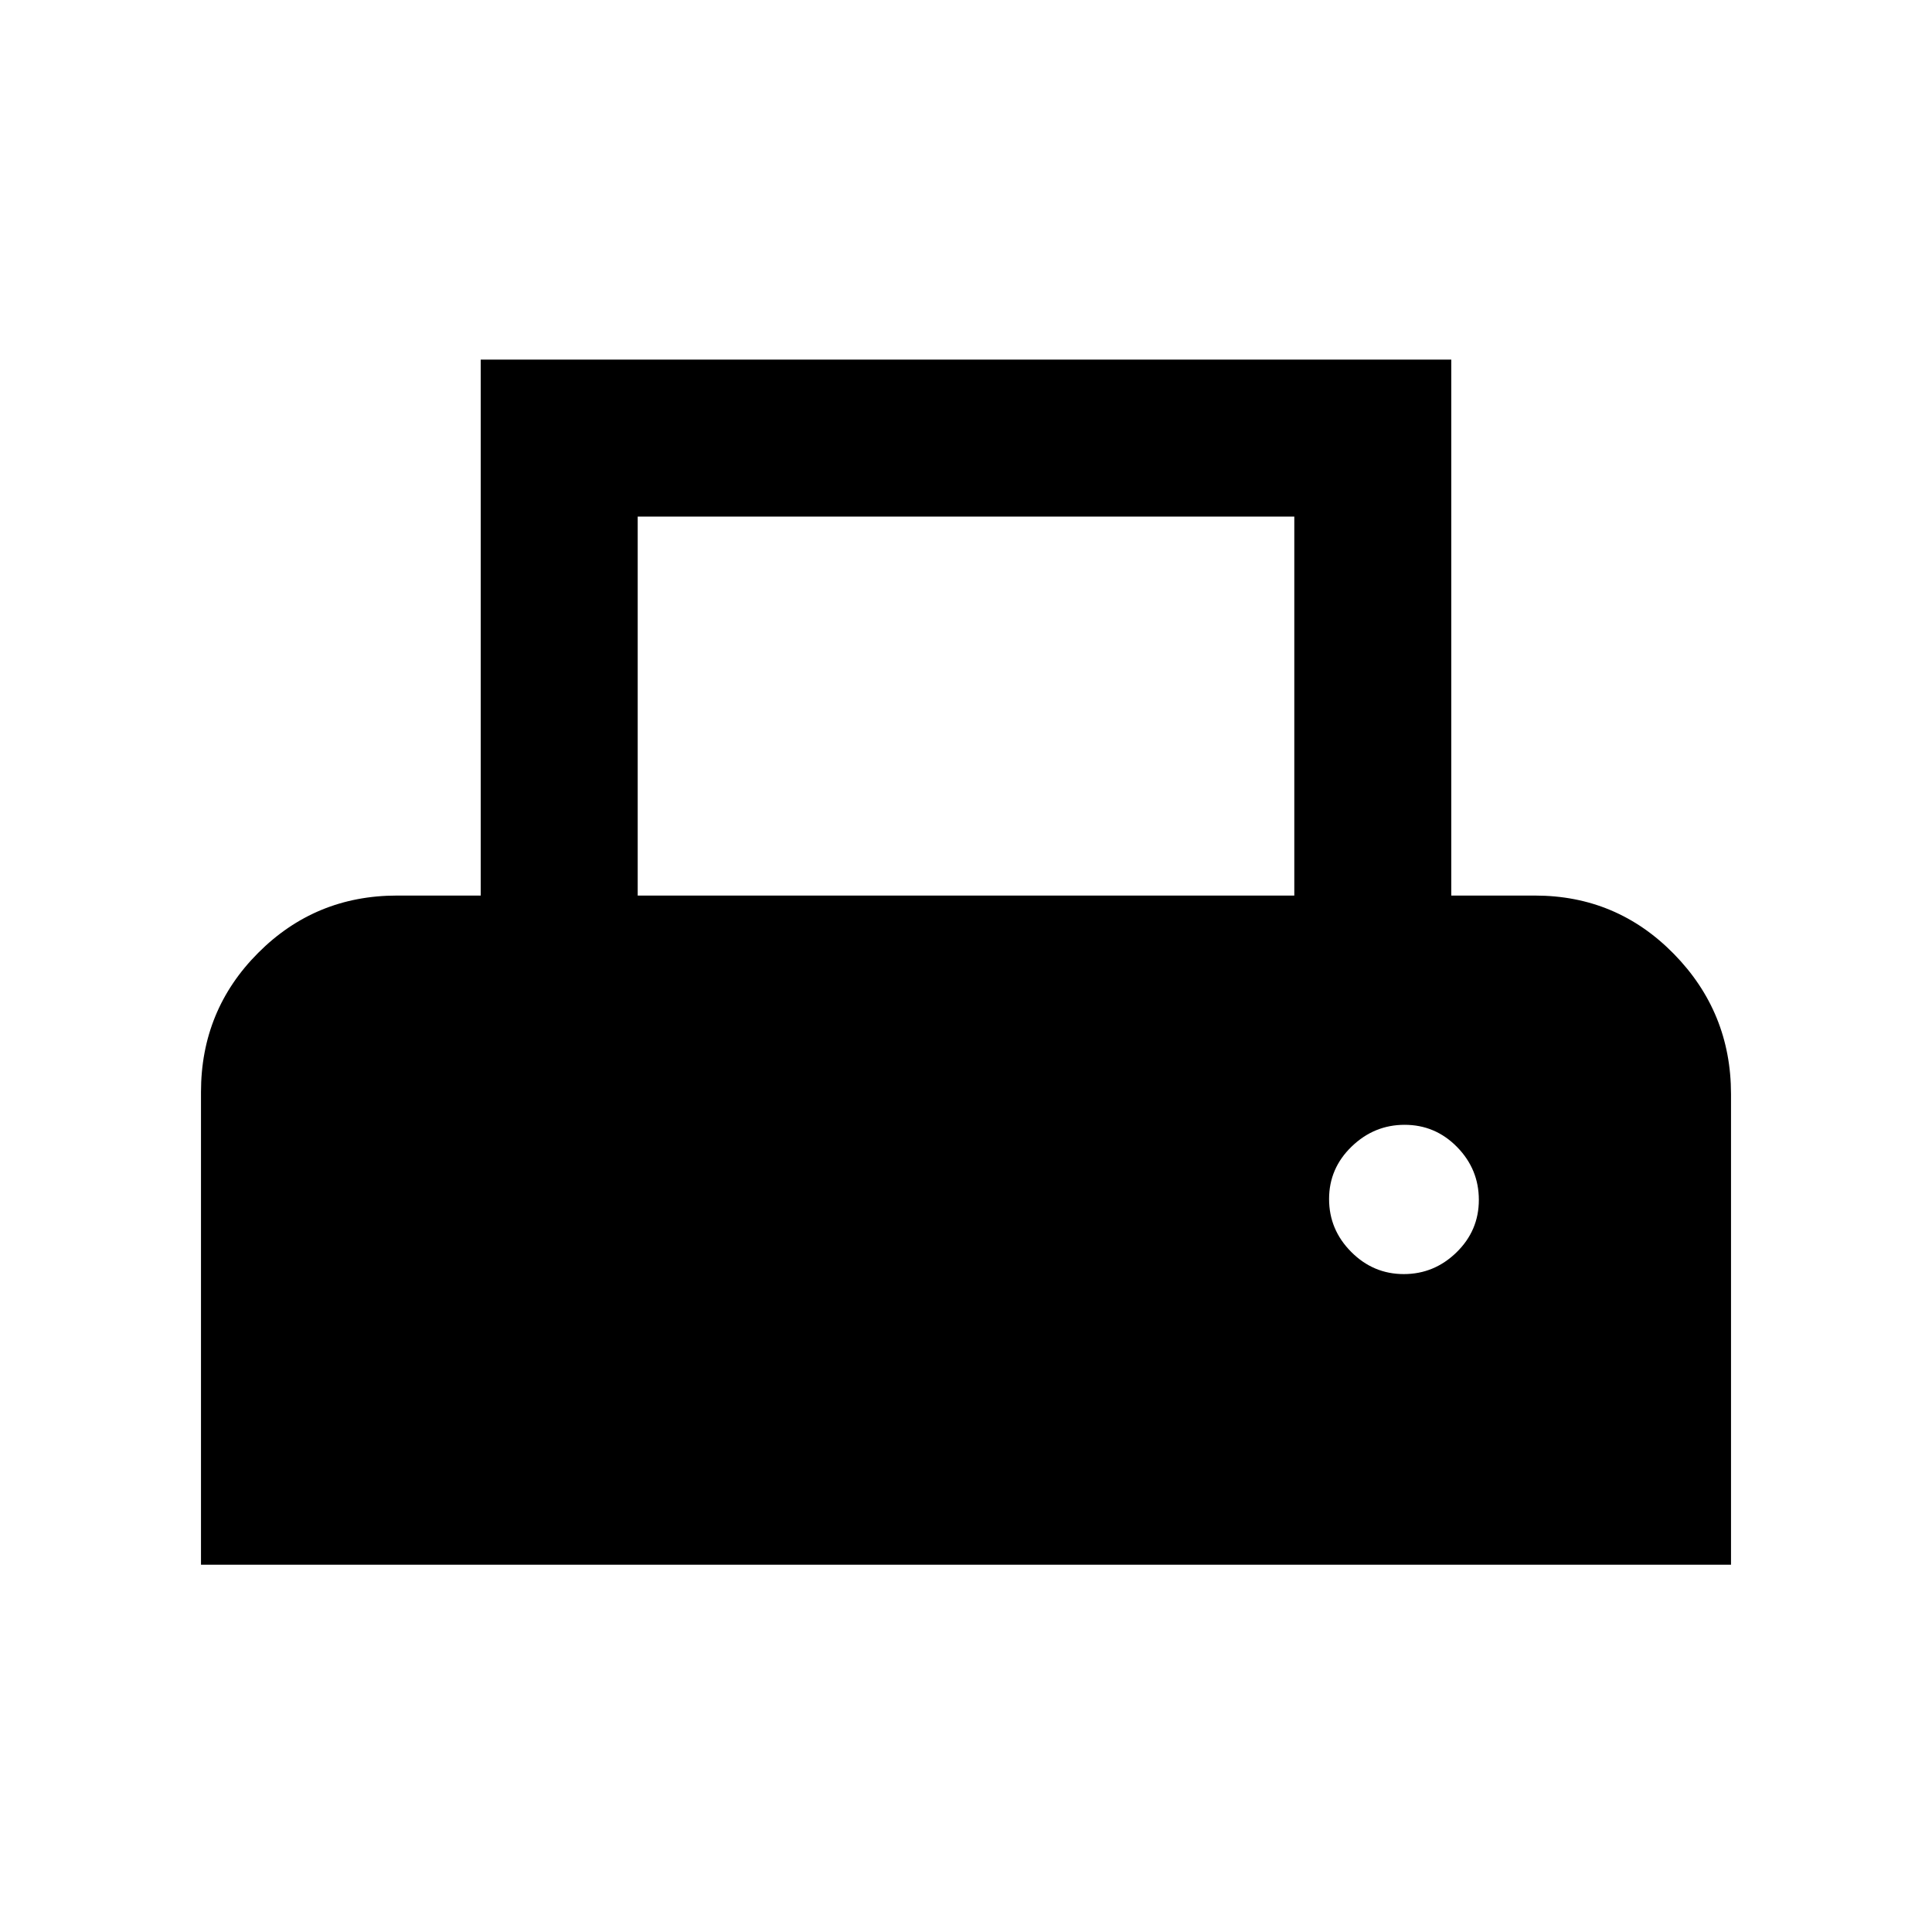 <svg xmlns="http://www.w3.org/2000/svg" height="20" viewBox="0 -960 960 960" width="20"><path d="M99.87-182.5v-234.85q0-40.69 28.41-69.17 28.41-28.48 69-28.48h41.59v-266.3h482.26V-515h41.59q40.59 0 69 28.98 28.41 28.98 28.41 69.67v233.85H99.87Zm217-332.5h326.26v-188.3H316.87V-515Zm380.66 188.09q15.14 0 26.22-10.82 11.08-10.82 11.08-26.06 0-15.23-10.82-26.27-10.83-11.03-26.06-11.03-15.15 0-26.34 10.82-11.2 10.82-11.2 26.06 0 15.23 10.99 26.27 10.98 11.03 26.13 11.03Z"/></svg>